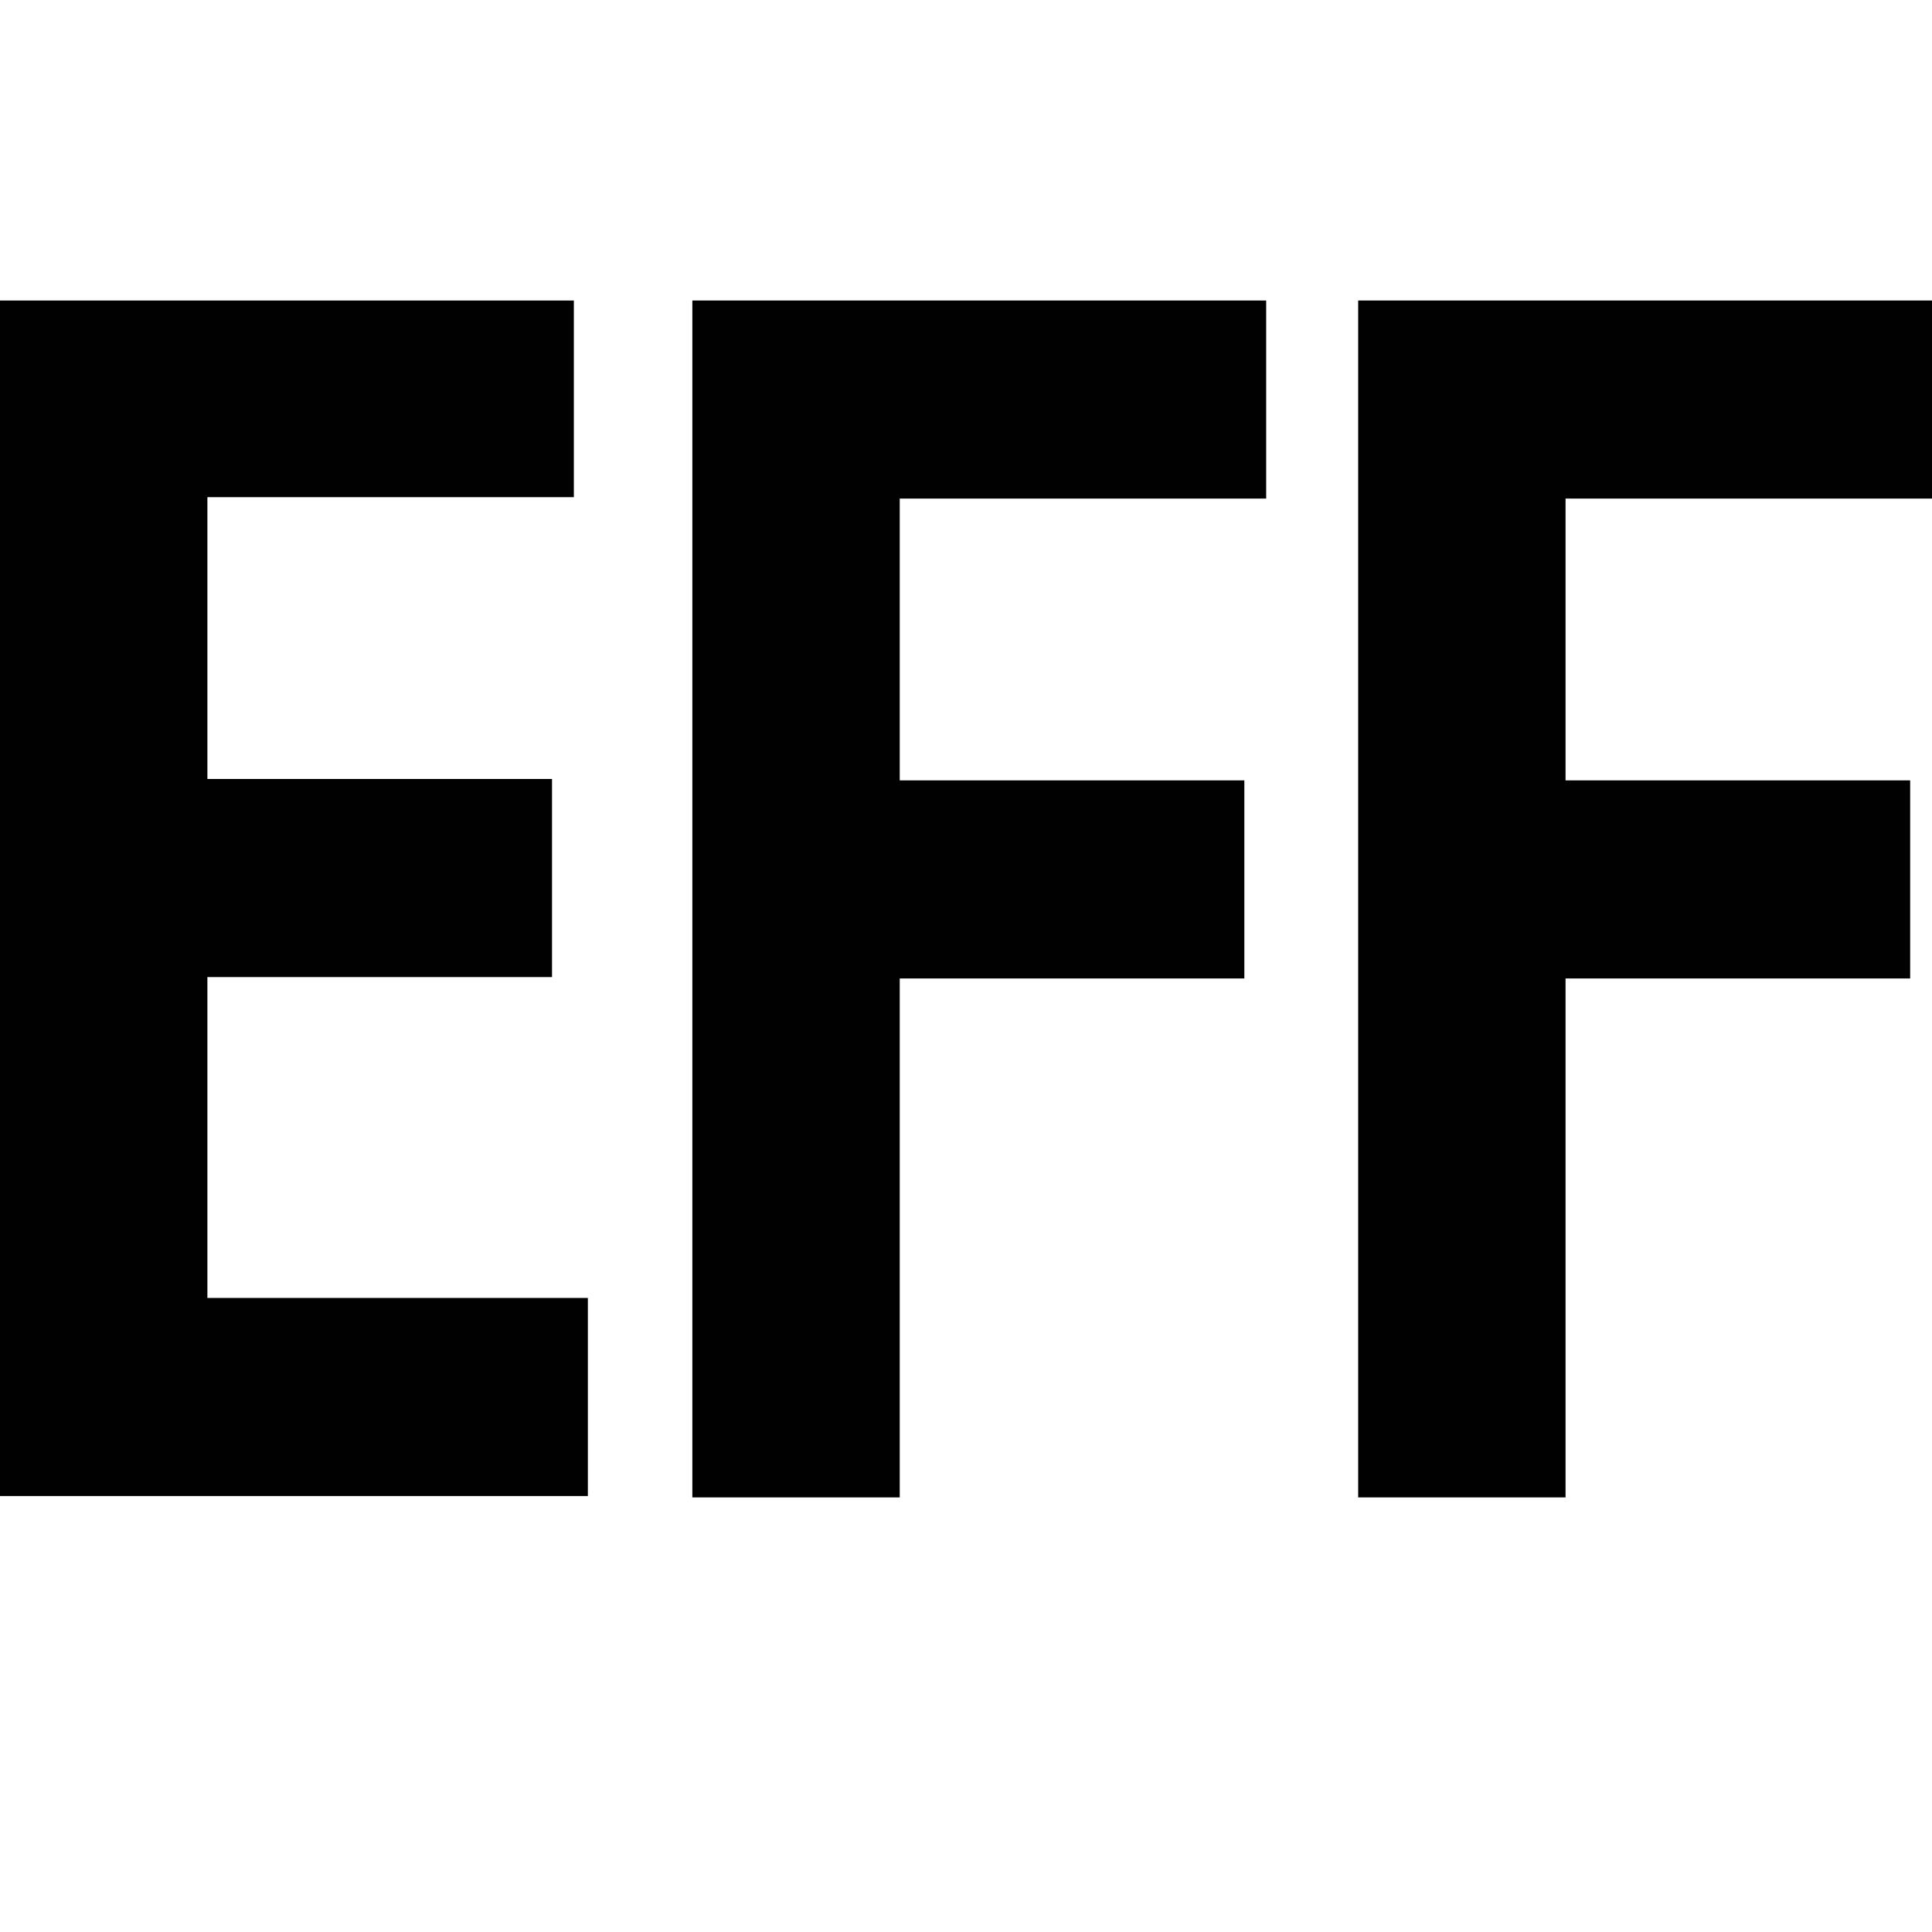<?xml version="1.0" encoding="utf-8"?>
<!-- Generator: Adobe Illustrator 16.0.0, SVG Export Plug-In . SVG Version: 6.00 Build 0)  -->
<!DOCTYPE svg PUBLIC "-//W3C//DTD SVG 1.1//EN" "http://www.w3.org/Graphics/SVG/1.1/DTD/svg11.dtd">
<svg version="1.1" id="_x35_0m" xmlns="http://www.w3.org/2000/svg" xmlns:xlink="http://www.w3.org/1999/xlink" x="0px" y="0px"
	 width="144px" height="144px" viewBox="0 0 144 144" enable-background="new 0 0 144 144" xml:space="preserve">
<g>
	<path fill="#010101" d="M42.771,37.057H15.458V58.06h25.686v14.765H15.458v23.915h28.358v14.765H0V22.397h42.771V37.057
		L42.771,37.057z"/>
	<path fill="#010101" d="M94.373,22.397v14.764H67.061v21.003h25.685v14.765H67.061v38.679H51.604v-89.21H94.373z"/>
	<path fill="#010101" d="M144,22.397v14.764h-27.313v21.003h25.685v14.765h-25.685v38.679H101.23v-89.21H144z"/>
</g>
</svg>
